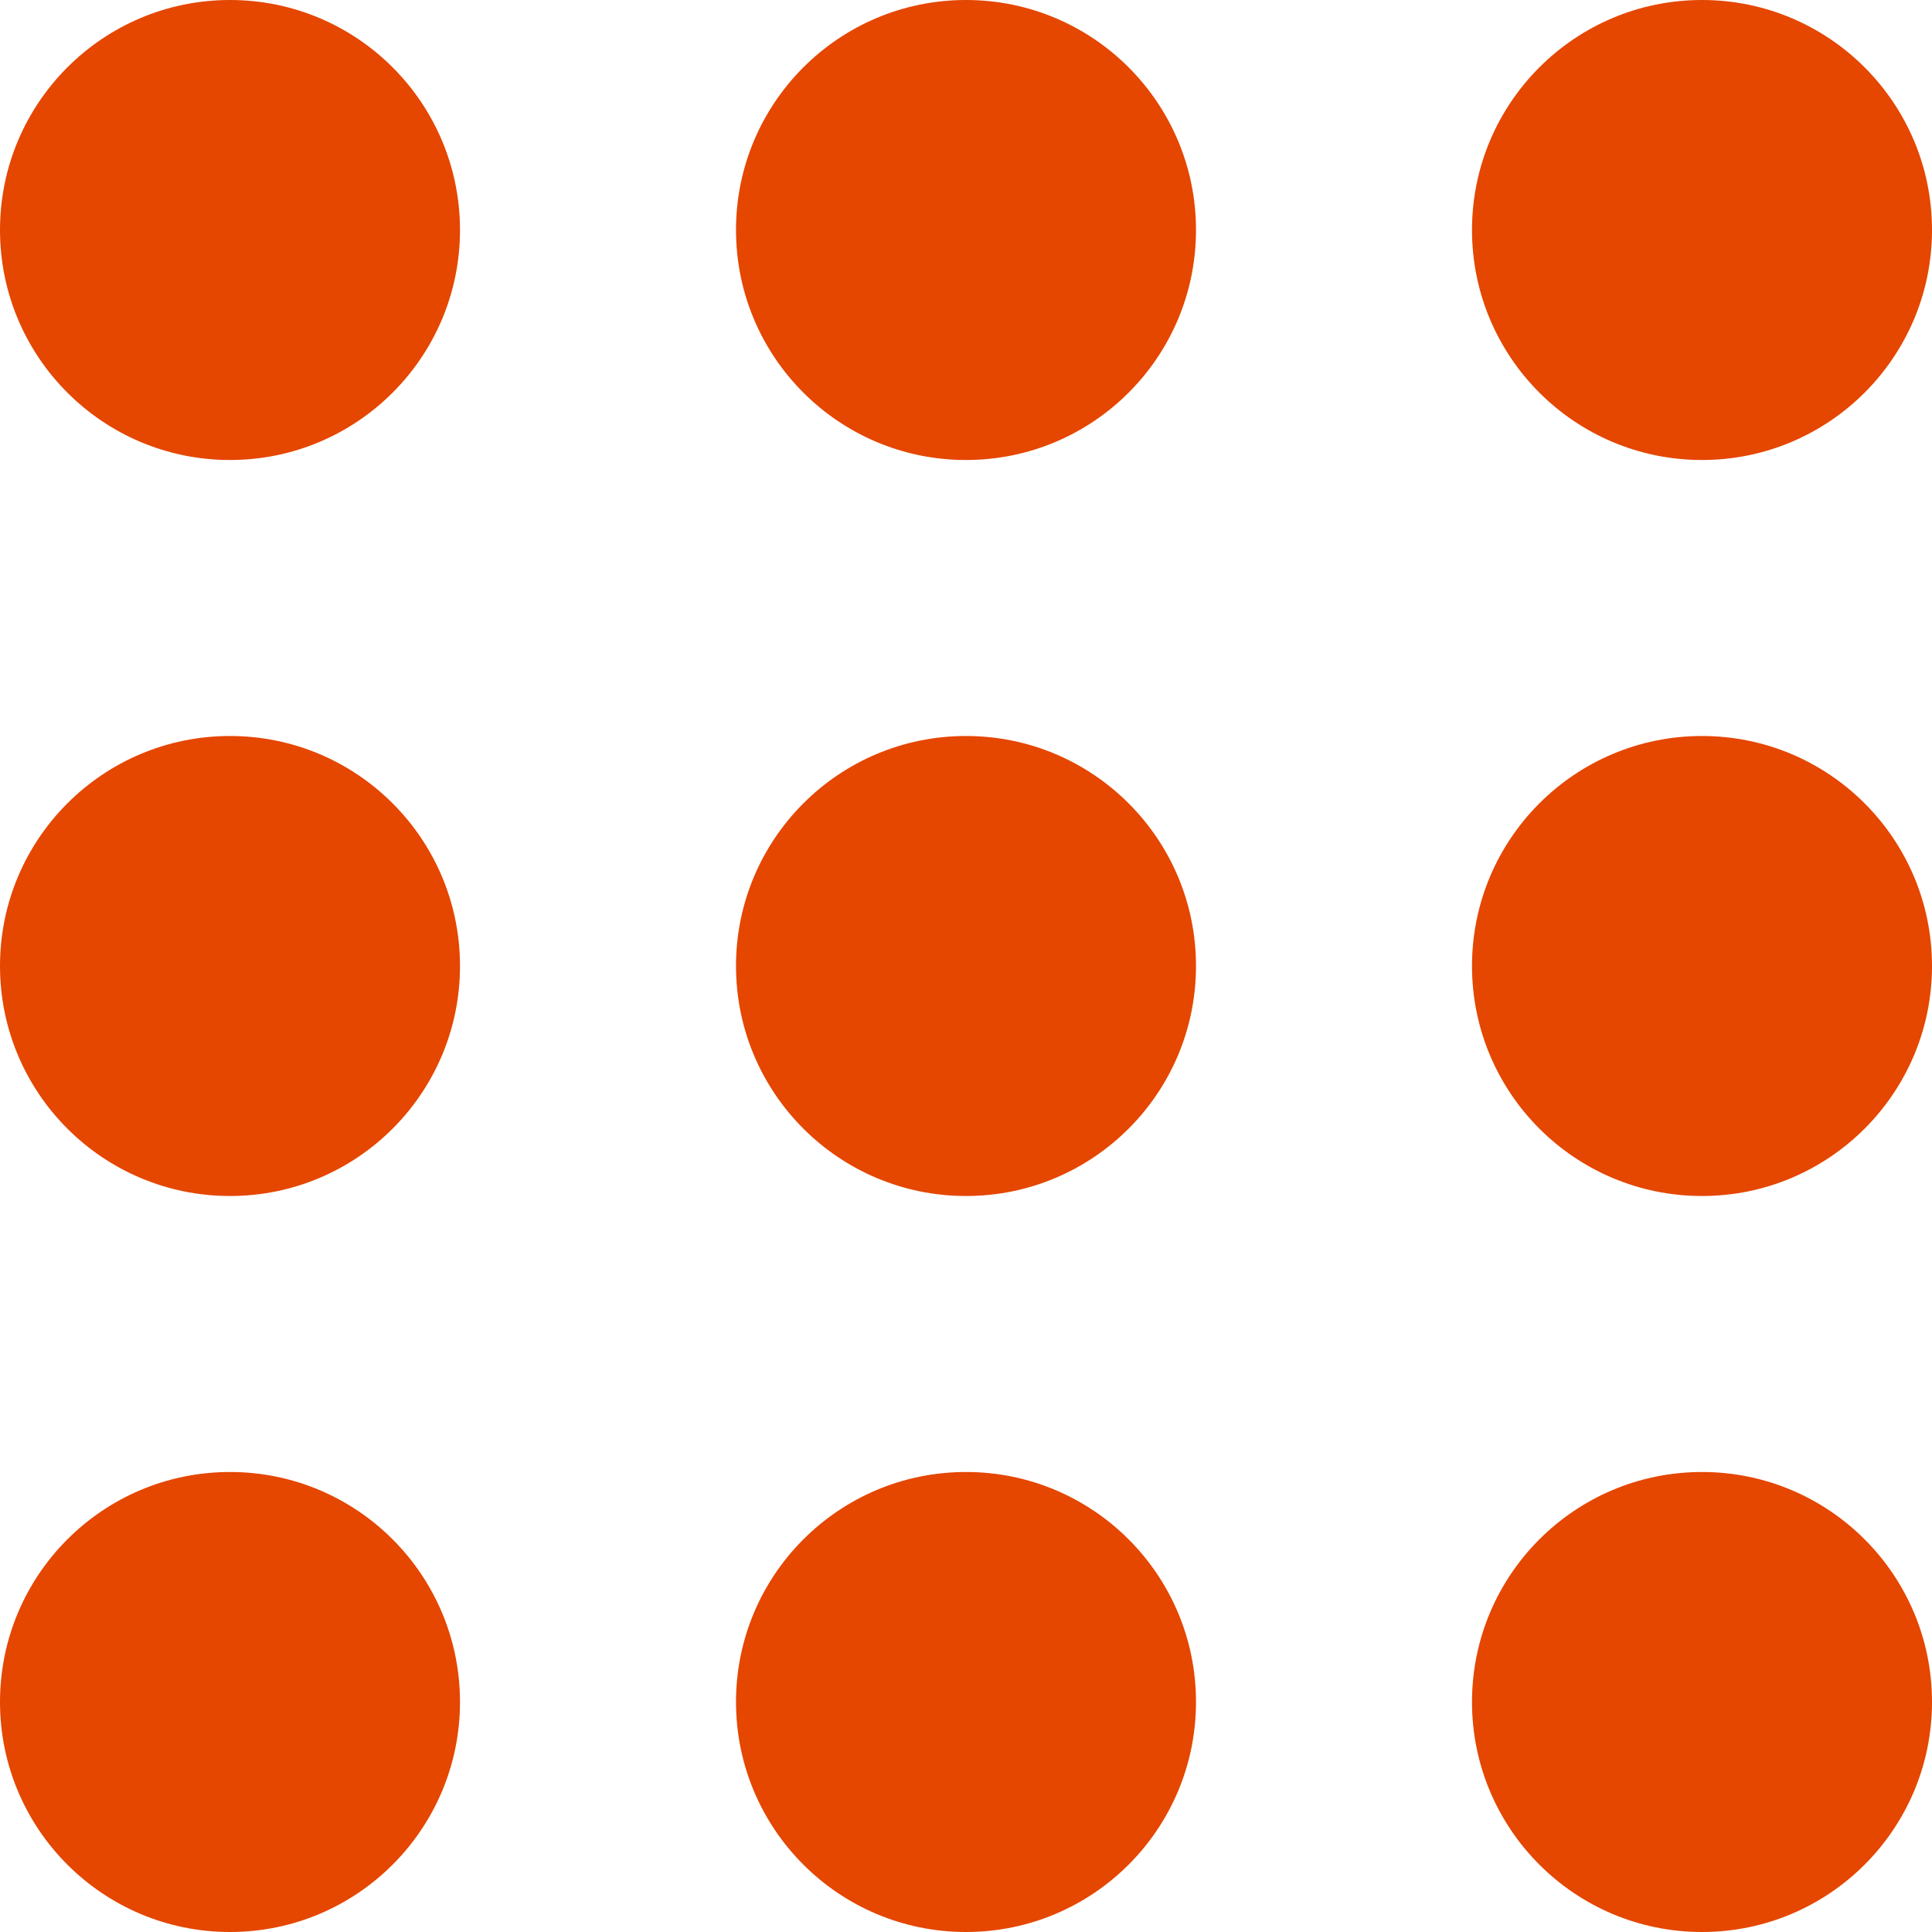 <svg xmlns="http://www.w3.org/2000/svg" width="21" height="21" viewBox="0 0 21 21"><g transform="translate(-349 -21)"><g transform="translate(0 5)"><g transform="translate(0 16)"><circle cx="2.5" cy="2.5" r="2.5" transform="translate(365 16)" fill="#e54600"/><circle cx="2.5" cy="2.5" r="2.5" transform="translate(357 16)" fill="#e54600"/><circle cx="2.5" cy="2.5" r="2.5" transform="translate(349 16)" fill="#e54600"/></g><g transform="translate(0 8)"><circle cx="2.5" cy="2.5" r="2.5" transform="translate(365 16)" fill="#e54600"/><circle cx="2.5" cy="2.5" r="2.5" transform="translate(357 16)" fill="#e54600"/><circle cx="2.5" cy="2.5" r="2.5" transform="translate(349 16)" fill="#e54600"/></g><circle cx="2.5" cy="2.5" r="2.5" transform="translate(365 16)" fill="#e54600"/><circle cx="2.5" cy="2.5" r="2.5" transform="translate(357 16)" fill="#e54600"/><circle cx="2.5" cy="2.5" r="2.5" transform="translate(349 16)" fill="#e54600"/></g></g></svg>